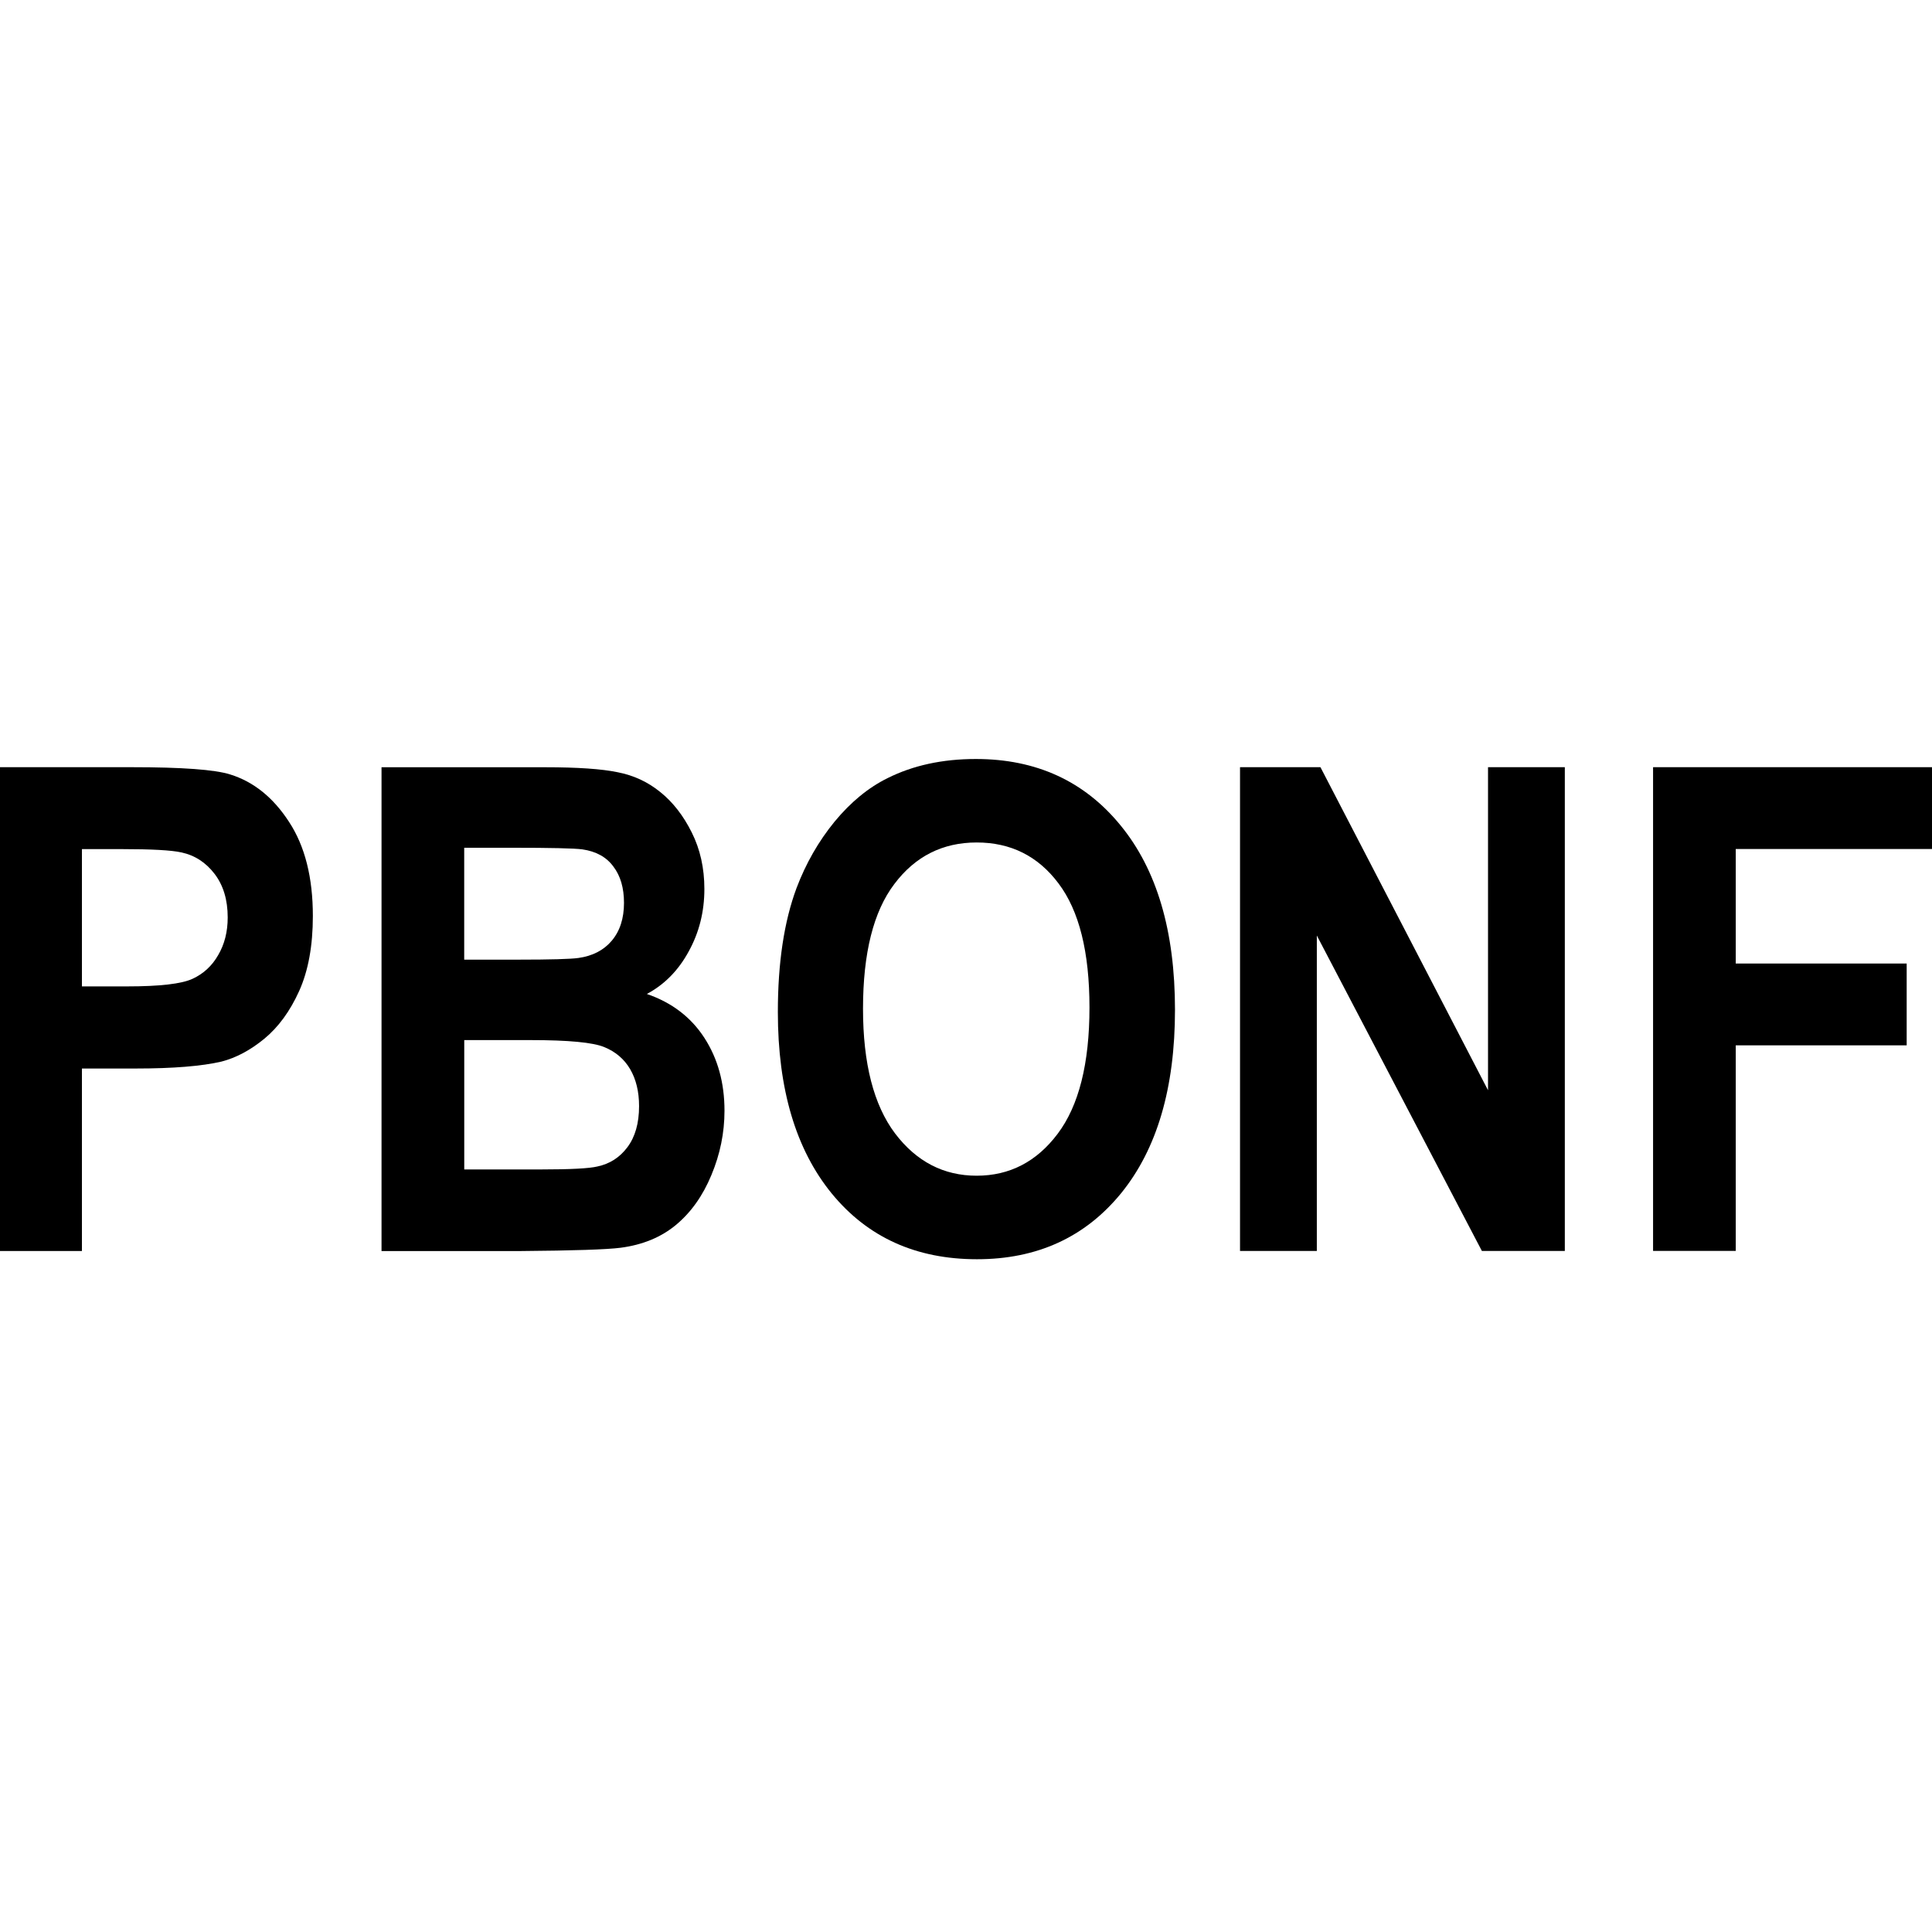 <?xml version="1.0" encoding="UTF-8" standalone="no"?>
<!-- Created with Inkscape (http://www.inkscape.org/) -->

<svg
   xmlns:dc="http://purl.org/dc/elements/1.1/"
   xmlns:cc="http://creativecommons.org/ns#"
   xmlns:rdf="http://www.w3.org/1999/02/22-rdf-syntax-ns#"
   xmlns:svg="http://www.w3.org/2000/svg"
   xmlns="http://www.w3.org/2000/svg"
   xmlns:sodipodi="http://sodipodi.sourceforge.net/DTD/sodipodi-0.dtd"
   xmlns:inkscape="http://www.inkscape.org/namespaces/inkscape"
   width="16px"
   height="16px"
   id="svg2985"
   version="1.1"
   inkscape:version="0.48.4 r9939"
   sodipodi:docname="pbonf.svg">
  <defs
     id="defs2987" />
  <sodipodi:namedview
     id="base"
     pagecolor="#ffffff"
     bordercolor="#666666"
     borderopacity="1.0"
     inkscape:pageopacity="0.0"
     inkscape:pageshadow="2"
     inkscape:zoom="15.696216"
     inkscape:cx="22.146782"
     inkscape:cy="20.978517"
     inkscape:current-layer="text9401"
     showgrid="true"
     inkscape:grid-bbox="true"
     inkscape:document-units="px"
     inkscape:window-width="1535"
     inkscape:window-height="876"
     inkscape:window-x="65"
     inkscape:window-y="24"
     inkscape:window-maximized="1" />
  <g
     id="layer1"
     inkscape:label="Layer 1"
     inkscape:groupmode="layer">
    <g
       style="font-size:40px;font-style:normal;font-weight:normal;line-height:125%;letter-spacing:0px;word-spacing:0px;fill:#000000;fill-opacity:1;stroke:none;font-family:Sans"
       id="text9401"
       transform="matrix(0.398,0,0,0.398,4.77,4.932)">
      <g
         transform="scale(0.92,1.087)"
         style="font-size:11.968px;line-height:125%;fill:#000000;font-family:Sans"
         id="text2986">
        <path
           d="m -13.044,12.546 0,-9.26 3,0 c 1.137,9.3e-6 1.878,0.046 2.223,0.139 0.531,0.139 0.975,0.442 1.333,0.91 0.358,0.463 0.537,1.063 0.537,1.8 -8e-6,0.568 -0.103,1.046 -0.309,1.434 -0.206,0.387 -0.47,0.693 -0.79,0.916 -0.316,0.219 -0.638,0.364 -0.966,0.436 -0.446,0.088 -1.093,0.133 -1.939,0.133 l -1.219,0 0,3.493 -1.87,0 m 1.87,-7.693 0,2.628 1.023,0 c 0.737,5e-6 1.23,-0.048 1.478,-0.145 0.248,-0.097 0.442,-0.248 0.581,-0.455 0.143,-0.206 0.215,-0.446 0.215,-0.72 -6.1e-6,-0.337 -0.099,-0.615 -0.297,-0.834 -0.198,-0.219 -0.448,-0.356 -0.752,-0.411 -0.223,-0.042 -0.672,-0.063 -1.345,-0.063 l -0.903,0"
           style="font-size:12.936px;font-weight:bold;font-family:arial;-inkscape-font-specification:arial"
           id="path3179" />
        <path
           d="m -4.397,3.287 3.701,0 c 0.733,9.3e-6 1.278,0.032 1.636,0.095 0.362,0.059 0.684,0.185 0.966,0.379 0.286,0.194 0.524,0.453 0.714,0.777 0.189,0.32 0.284,0.68 0.284,1.08 -8.2e-6,0.434 -0.118,0.832 -0.354,1.194 -0.232,0.362 -0.547,0.634 -0.947,0.815 0.564,0.164 0.998,0.444 1.301,0.84 0.303,0.396 0.455,0.861 0.455,1.396 -8.7e-6,0.421 -0.099,0.832 -0.297,1.232 -0.194,0.396 -0.461,0.714 -0.802,0.954 -0.337,0.236 -0.754,0.381 -1.251,0.436 -0.312,0.034 -1.063,0.055 -2.255,0.063 l -3.152,0 0,-9.26 m 1.87,1.541 0,2.141 1.225,0 c 0.728,5.6e-6 1.181,-0.011 1.358,-0.032 C 0.376,6.9 0.627,6.79 0.808,6.609 0.993,6.424 1.086,6.182 1.086,5.883 1.086,5.596 1.006,5.365 0.846,5.188 0.69,5.007 0.456,4.897 0.145,4.859 -0.041,4.838 -0.573,4.828 -1.453,4.828 l -1.074,0 m 0,3.682 0,2.476 1.731,0 c 0.674,2e-6 1.101,-0.019 1.282,-0.057 C 0.764,10.879 0.989,10.757 1.161,10.563 1.338,10.365 1.427,10.102 1.427,9.774 1.427,9.496 1.359,9.26 1.225,9.066 1.09,8.872 0.894,8.731 0.637,8.643 0.385,8.555 -0.167,8.51 -1.018,8.51 l -1.51,0"
           style="font-size:12.936px;font-weight:bold;font-family:arial;-inkscape-font-specification:arial"
           id="path3181" />
        <path
           d="M 4.566,7.973 C 4.566,7.03 4.707,6.239 4.989,5.598 5.2,5.127 5.486,4.704 5.848,4.329 6.214,3.954 6.614,3.676 7.048,3.495 7.625,3.251 8.29,3.129 9.044,3.129 c 1.364,9.4e-6 2.455,0.423 3.272,1.27 0.821,0.846 1.232,2.023 1.232,3.531 -10e-6,1.495 -0.406,2.665 -1.219,3.512 -0.813,0.842 -1.899,1.263 -3.259,1.263 -1.377,0 -2.472,-0.419 -3.284,-1.257 C 4.972,10.605 4.566,9.447 4.566,7.973 m 1.926,-0.063 c -2.5e-6,1.049 0.242,1.844 0.726,2.388 0.484,0.539 1.099,0.808 1.844,0.808 0.745,2e-6 1.356,-0.267 1.832,-0.802 0.48,-0.539 0.72,-1.345 0.72,-2.419 -8e-6,-1.061 -0.234,-1.853 -0.701,-2.375 C 10.451,4.988 9.834,4.727 9.063,4.727 8.293,4.727 7.671,4.992 7.2,5.523 6.728,6.049 6.492,6.845 6.492,7.91"
           style="font-size:12.936px;font-weight:bold;font-family:arial;-inkscape-font-specification:arial"
           id="path3183" />
        <path
           d="m 15.019,12.546 0,-9.26 1.819,0 3.79,6.184 0,-6.184 1.737,0 0,9.26 -1.876,0 -3.733,-6.038 0,6.038 -1.737,0"
           style="font-size:12.936px;font-weight:bold;font-family:arial;-inkscape-font-specification:arial"
           id="path3185" />
        <path
           d="m 24.361,12.546 0,-9.26 6.348,0 0,1.566 -4.478,0 0,2.192 3.866,0 0,1.566 -3.866,0 0,3.935 -1.87,0"
           style="font-size:12.936px;font-weight:bold;font-family:arial;-inkscape-font-specification:arial"
           id="path3187" />
      </g>
    </g>
  </g>
</svg>
